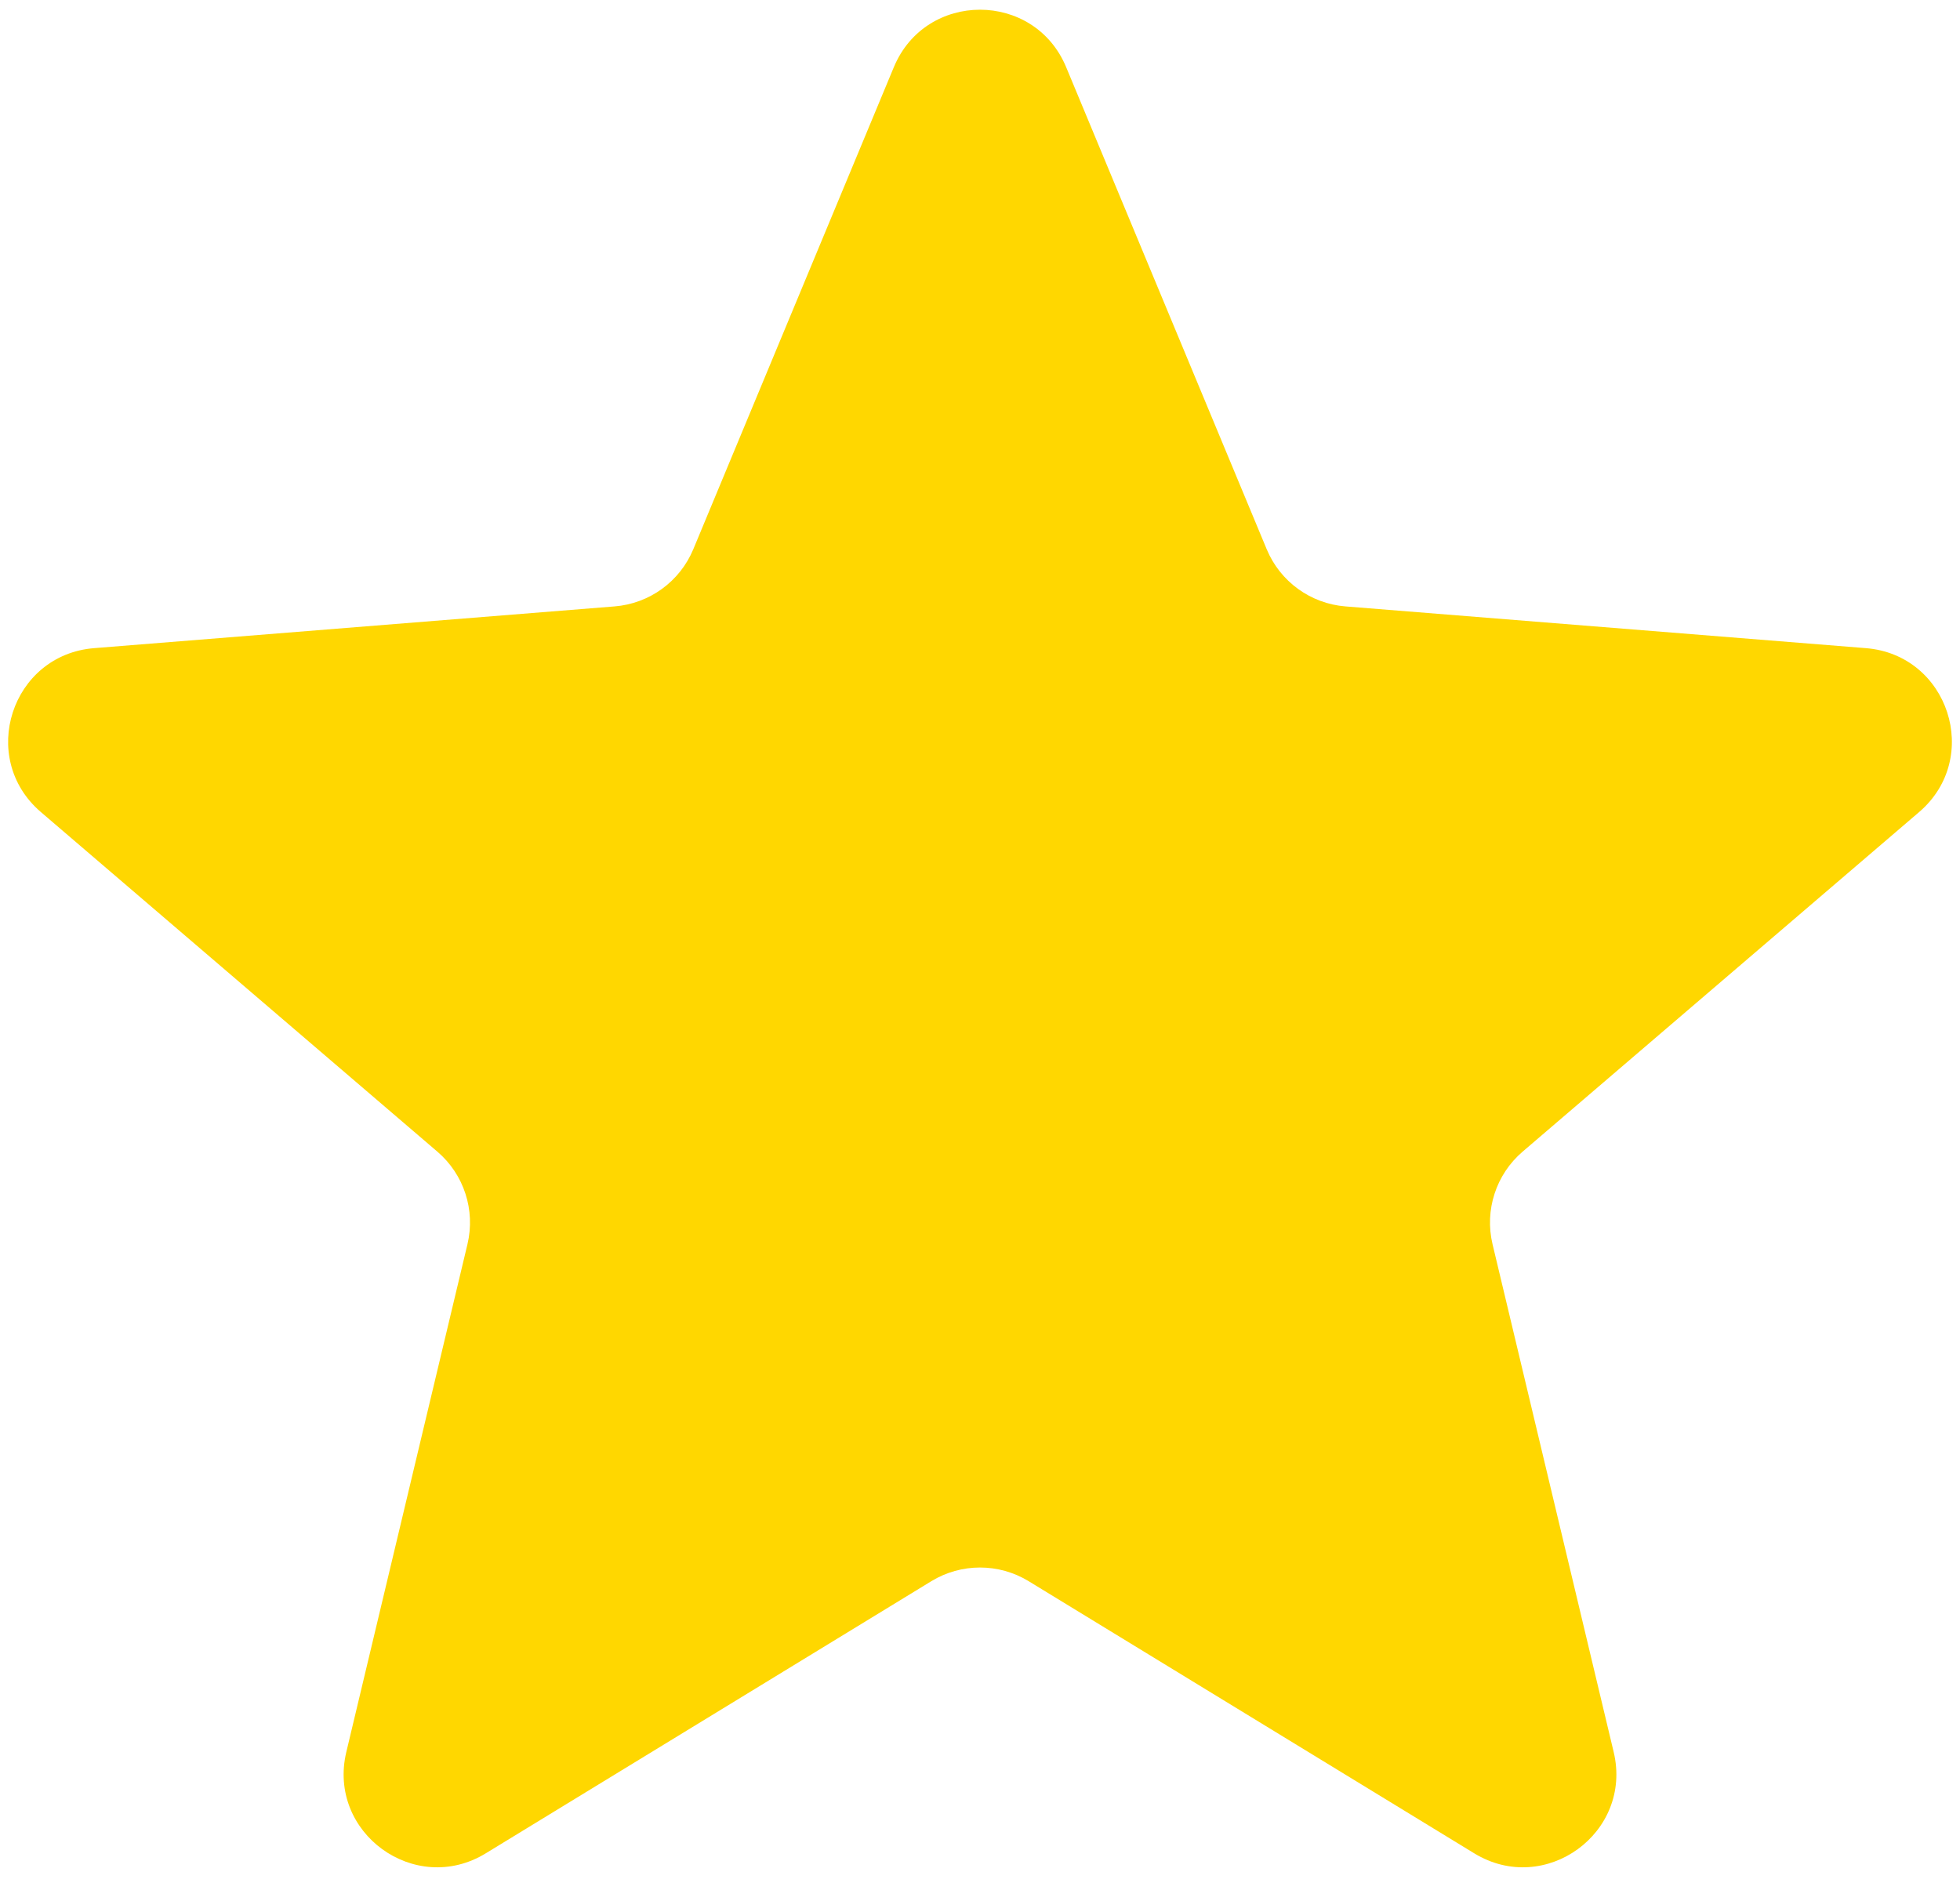 <svg width="84" height="81" viewBox="0 0 84 81" fill="none" xmlns="http://www.w3.org/2000/svg">
<path d="M38.307 2.88C39.673 -0.405 44.327 -0.405 45.693 2.88L54.287 23.541C54.863 24.926 56.165 25.872 57.66 25.992L79.966 27.781C83.513 28.065 84.951 32.491 82.249 34.806L65.254 49.363C64.115 50.339 63.618 51.87 63.966 53.329L69.158 75.096C69.983 78.557 66.218 81.293 63.182 79.438L44.085 67.773C42.805 66.992 41.195 66.992 39.915 67.773L20.818 79.438C17.782 81.293 14.017 78.557 14.842 75.096L20.034 53.329C20.382 51.87 19.885 50.339 18.746 49.364L1.751 34.806C-0.951 32.491 0.487 28.065 4.034 27.781L26.34 25.992C27.835 25.872 29.137 24.926 29.713 23.541L38.307 2.88Z" fill="#FFD700"/>
</svg>
